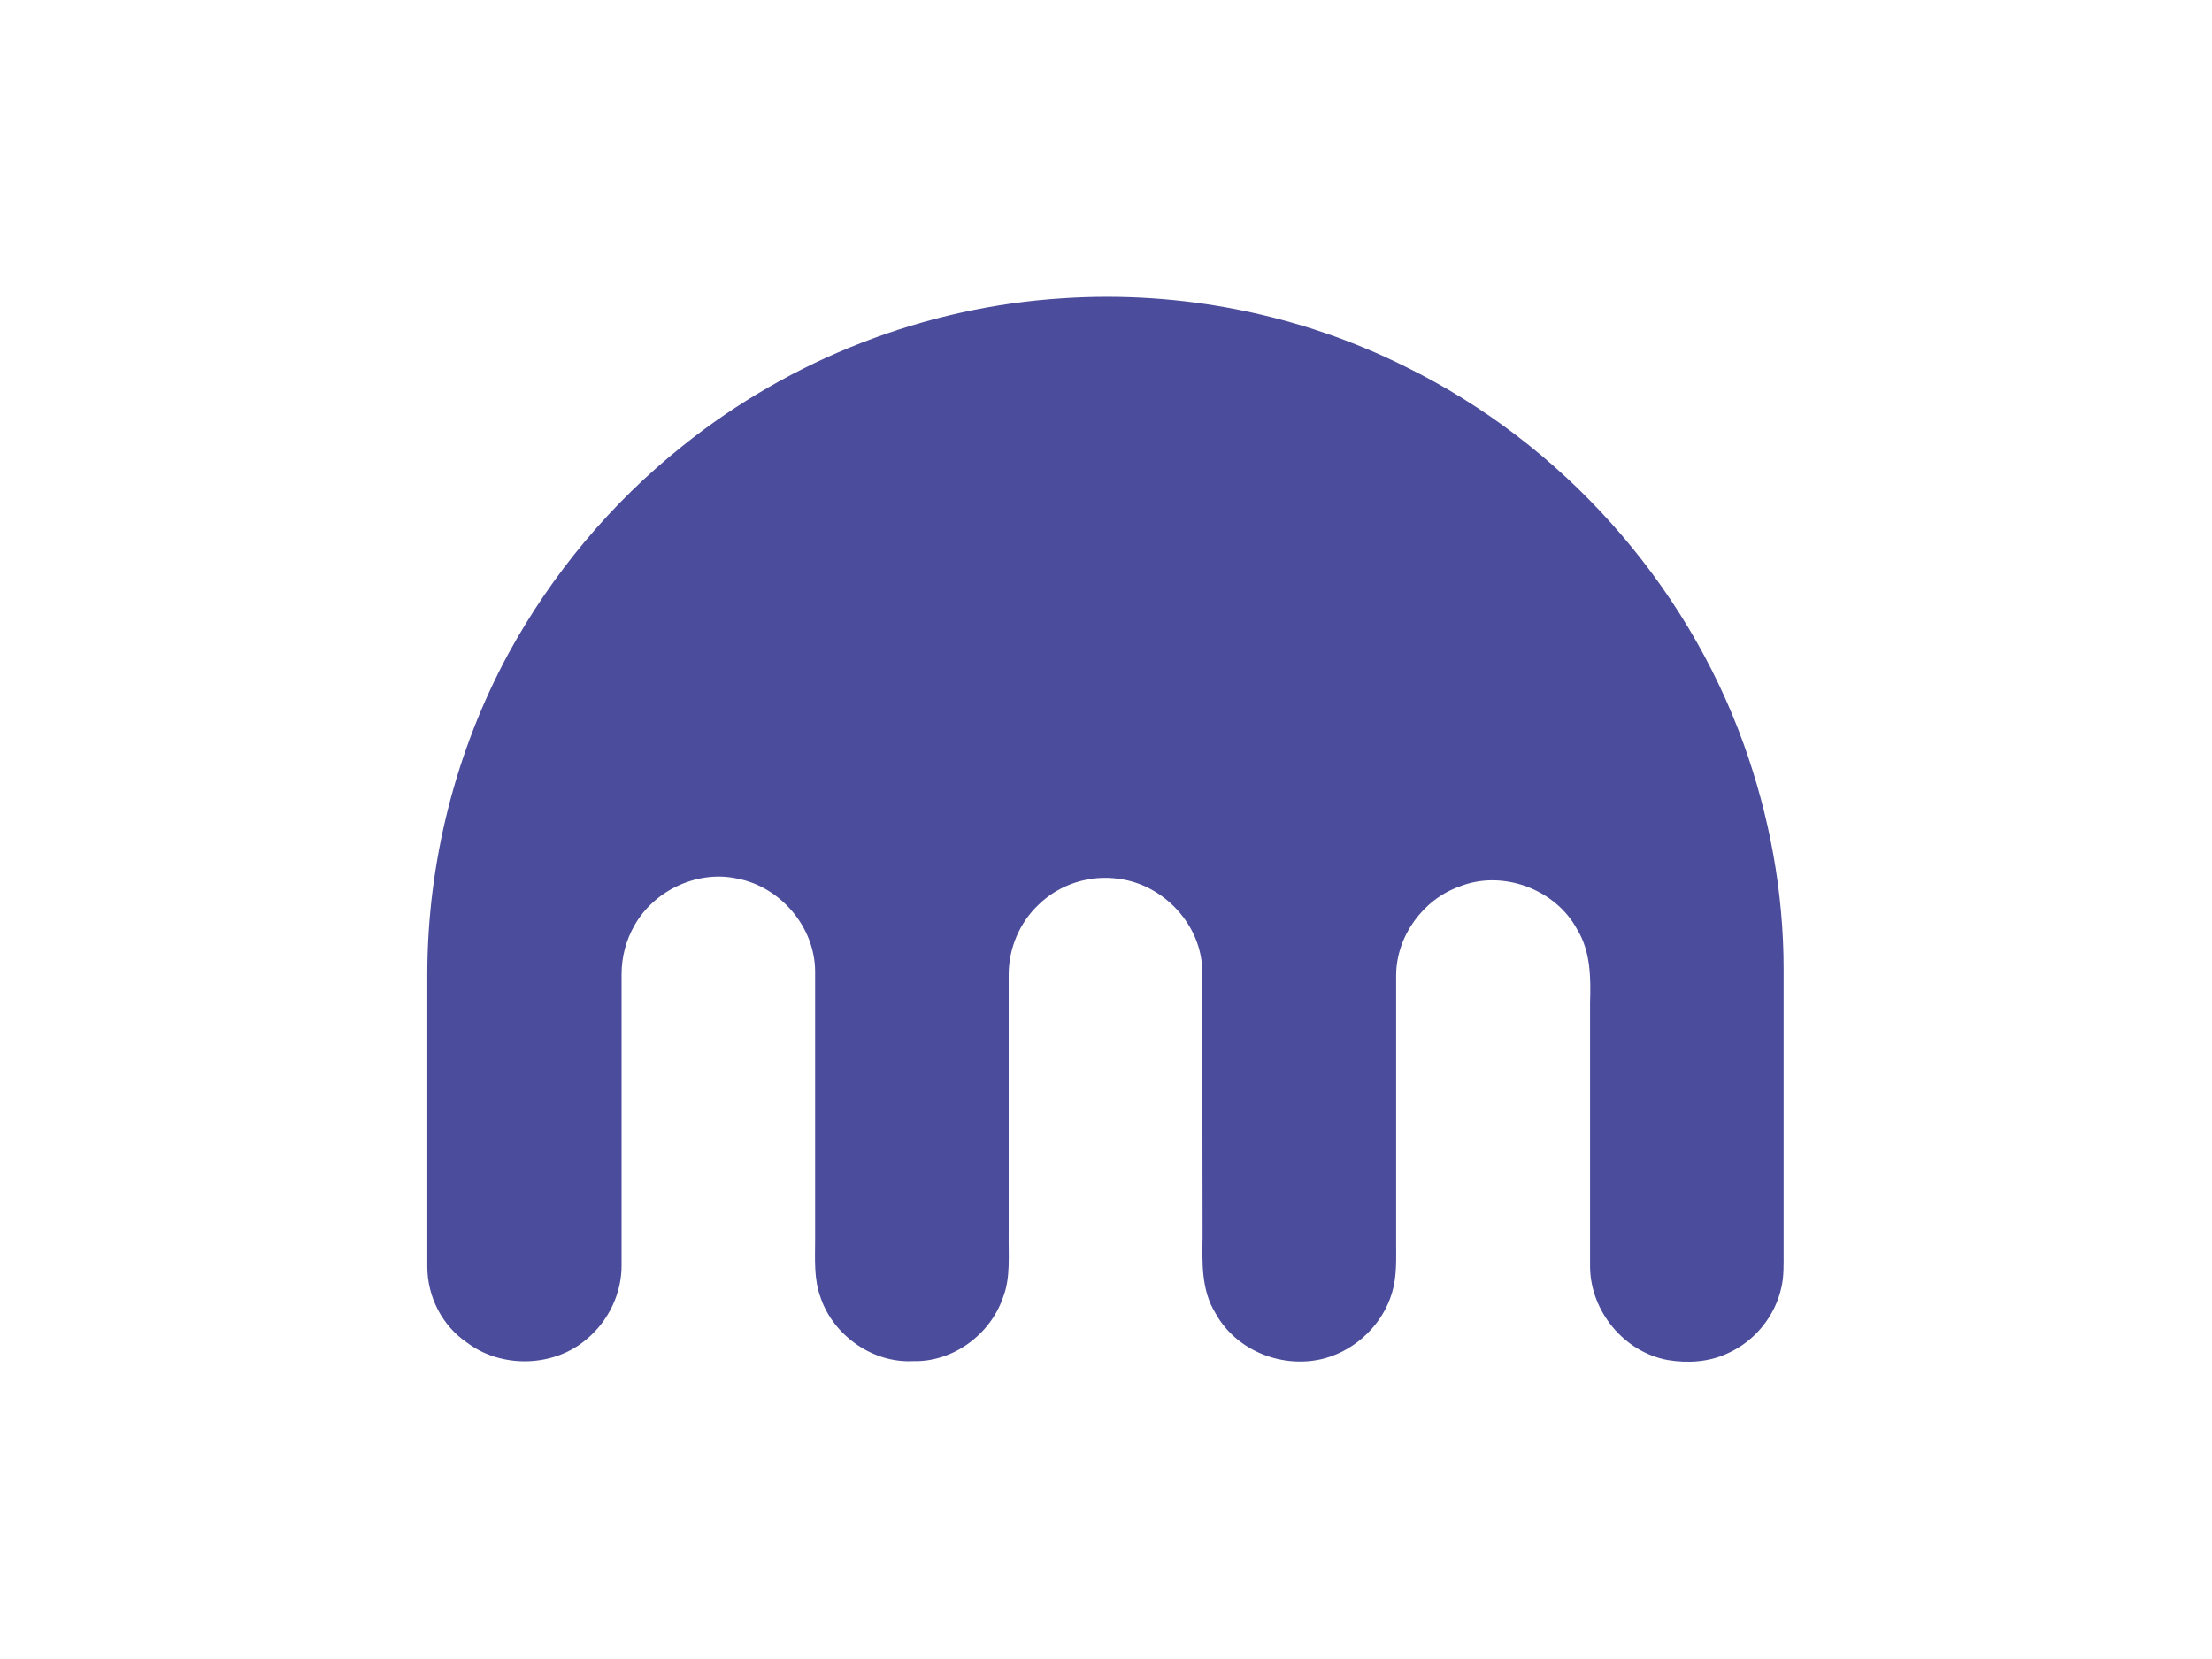 <svg xmlns="http://www.w3.org/2000/svg" viewBox="0 0 600 450" xmlns:v="https://vecta.io/nano"><path d="M288.4 80.9c31.9-2.1 64.3 4.3 92.9 18.6 42.2 20.7 75.8 58.2 91.7 102.4 7 19.5 10.8 40.2 10.8 60.9v77c0 3.1.1 6.4-.6 9.4-1.7 7.8-7.2 14.6-14.6 17.9-5.1 2.4-10.9 2.7-16.3 1.8-11.8-2.2-20.8-13.2-21-25.1v-71.7c.2-6.8.2-14-3.5-20-5.9-11-20.4-16.3-32-11.6-9.8 3.5-17 13.4-17.1 23.9v72.7c0 4.5.2 9.2-1.1 13.5-2.5 8.5-9.6 15.4-18.1 17.8-11.2 3.1-24.1-1.8-29.8-12.2-3.9-6.3-3.6-13.8-3.5-20.7l-.1-72.3c-.2-12.2-10.3-23.2-22.5-24.8-7.9-1.2-16.2 1.4-21.9 7-5.2 4.9-8.1 11.9-8.1 19v70.2c-.1 5.9.6 12-1.6 17.5-3.5 10-13.6 17.4-24.3 17.1-10.9.6-21.6-6.9-25.1-17.2-1.9-5.1-1.5-10.5-1.5-15.9v-72.7c-.1-12-9.4-22.9-21.2-25.1-10.6-2.3-22.4 3.1-27.8 12.7-2.3 4-3.5 8.6-3.5 13.2V343c.1 7.7-3.5 15.2-9.3 20.1-8.9 7.8-23.2 8.2-32.6 1.1-6.8-4.6-10.8-12.5-10.8-20.7v-79.6c.1-30.1 7.7-60.2 22-86.6 11.8-21.6 27.9-40.9 47.2-56.3 29.5-23.7 66-37.8 103.3-40.1z" fill="#4b4c9b"/></svg>
